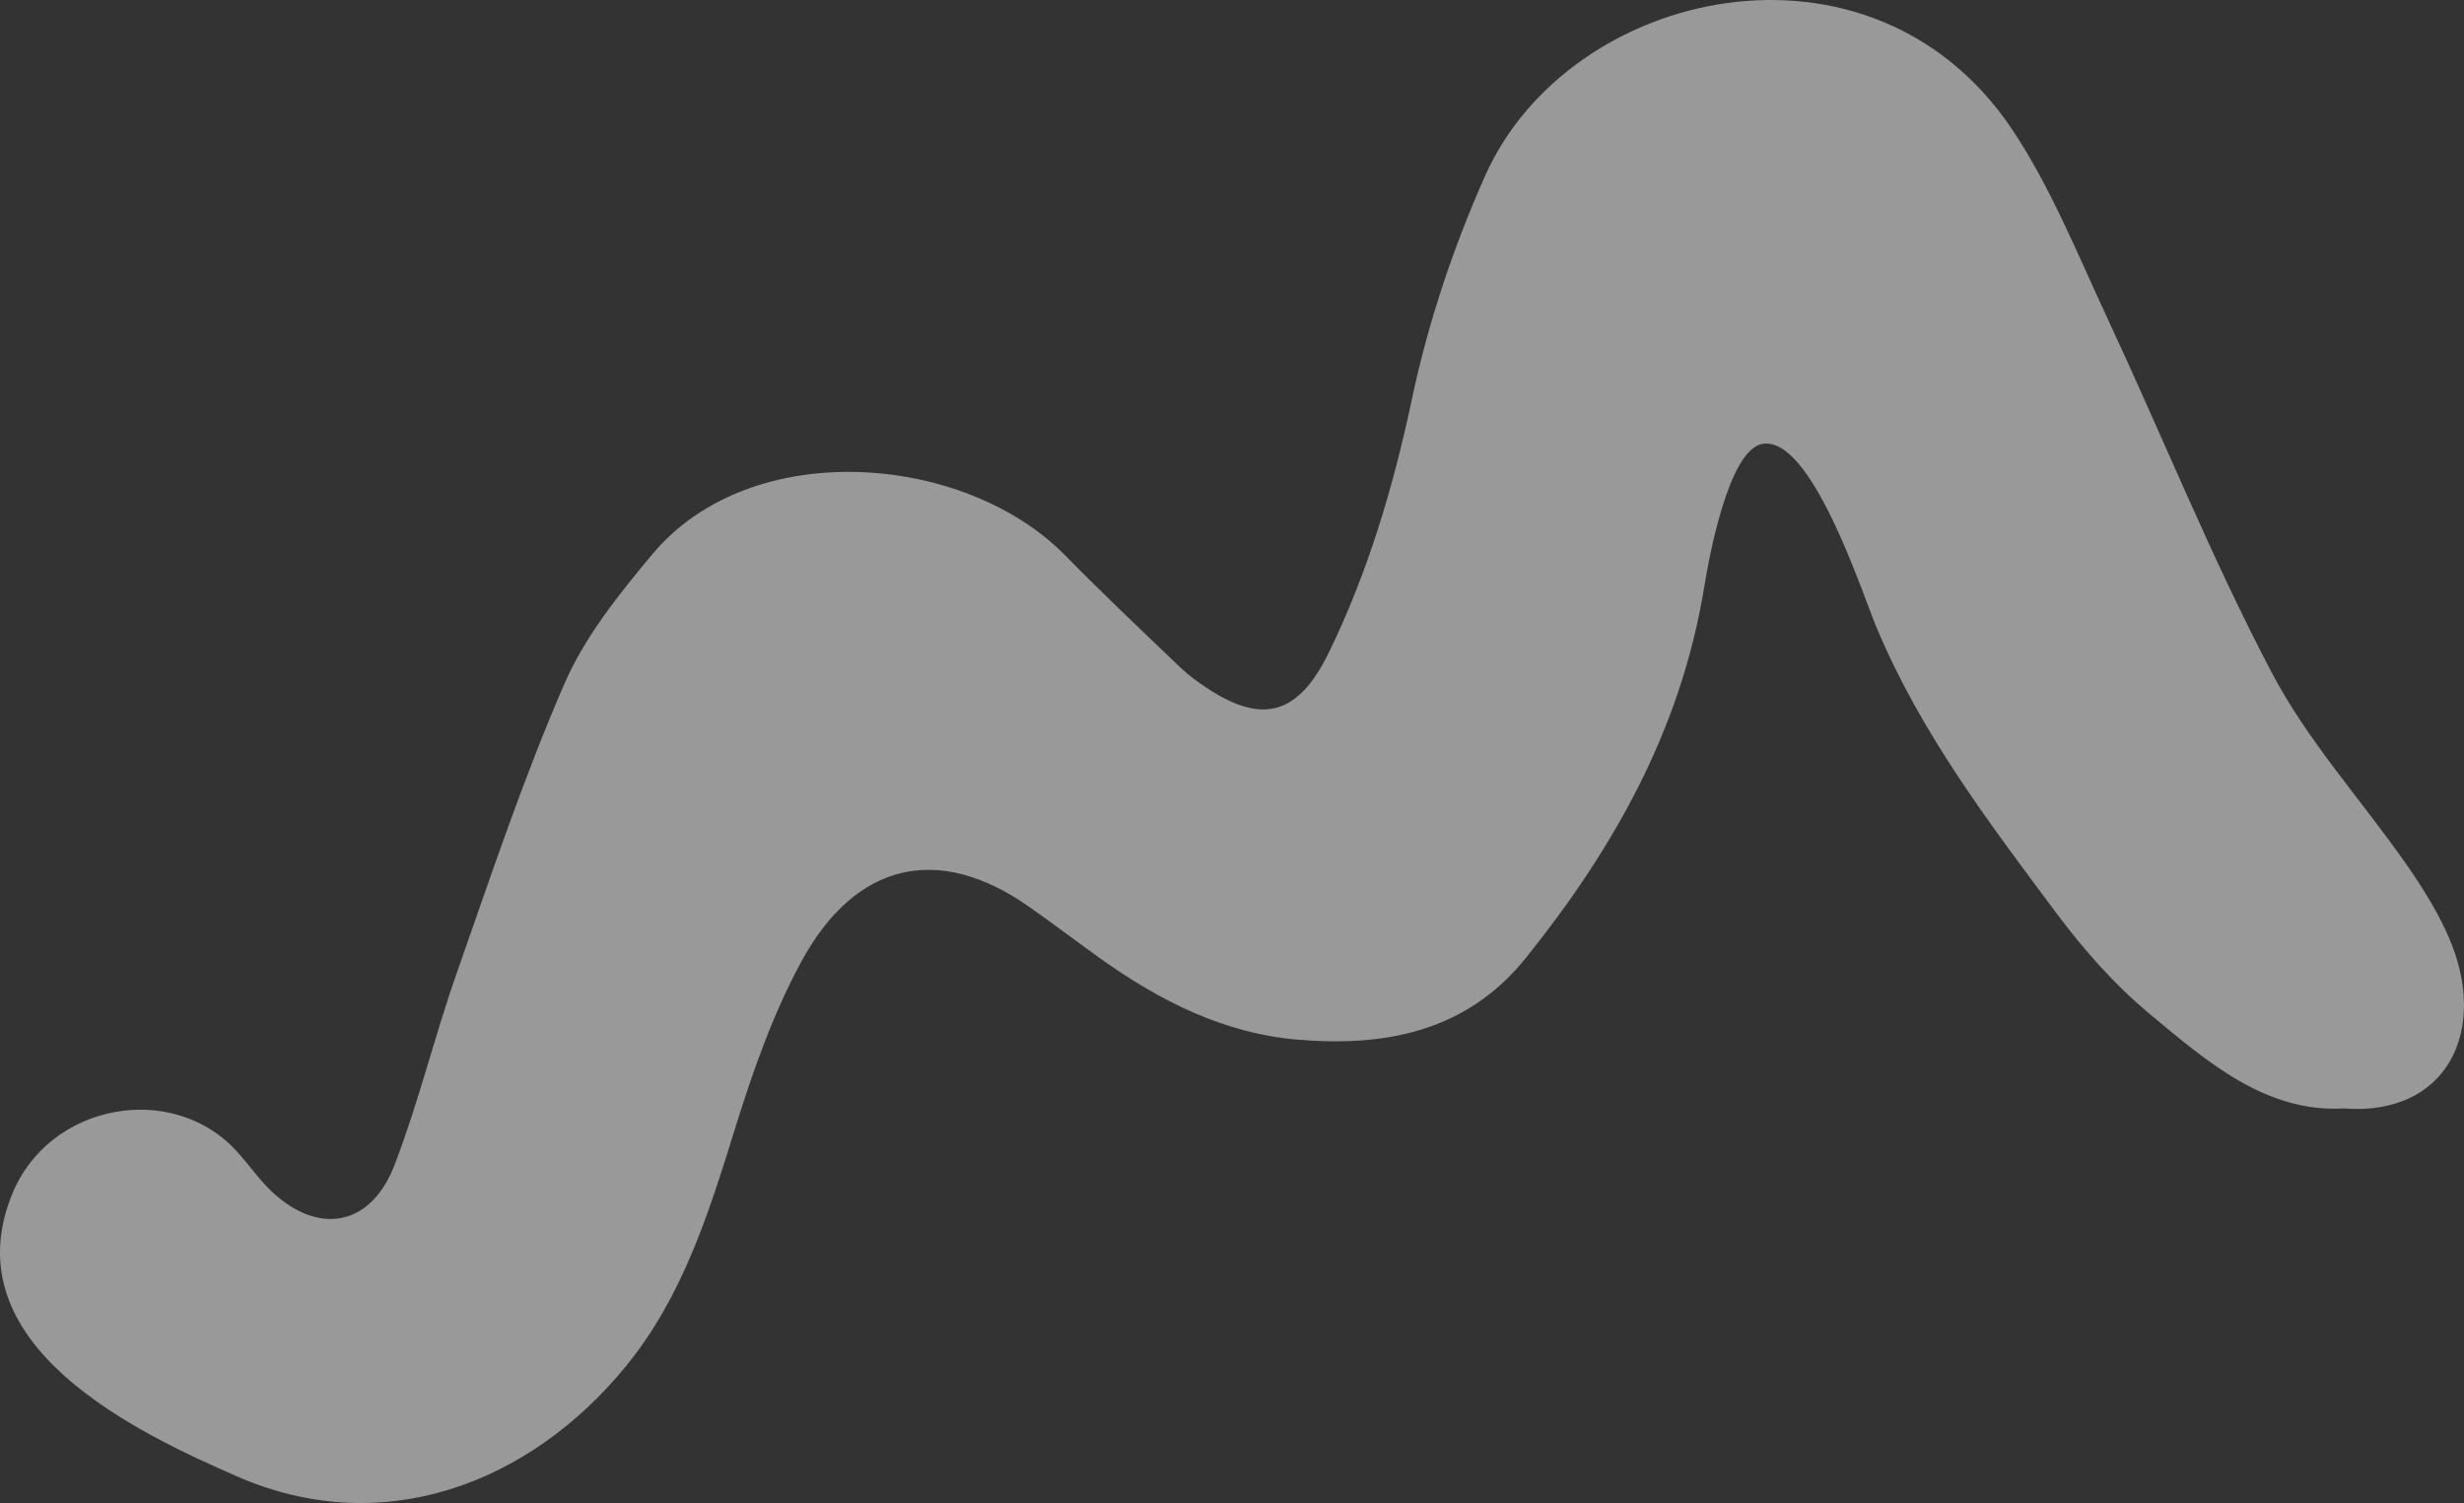 <svg width="2600" height="1586" viewBox="0 0 2600 1586" fill="none" xmlns="http://www.w3.org/2000/svg">
<rect x="0" y="0" width="2600" height="1586" fill="#333333" stroke="none"/>
<path fill-rule="evenodd" clip-rule="evenodd" d="M2267.57 1069.27C2231.5 1039.27 2199.06 1002.53 2170.34 964.144C2099.26 868.743 2027.51 774.791 1980.28 662.523C1964.92 626.101 1911.21 458.27 1859.21 468.513C1823.81 475.446 1803.2 589.162 1798.43 618.651C1773.62 771.479 1701.4 896.991 1610.09 1010.81C1547.02 1089.45 1460 1104.87 1368.51 1097C1291.99 1090.38 1224.53 1056.65 1161.37 1011.64C1135.8 993.427 1110.8 974.181 1085.04 956.281C990.771 890.369 903.088 908.994 845.651 1014.54C815.882 1069.17 794.51 1130.11 775.714 1190.54C747.854 1280.36 720.28 1368.41 660.553 1441.56C558.367 1566.66 402.847 1624.71 250.475 1558.07C147.24 1512.96 -52.361 1420.46 12.805 1260.07C51.828 1164.26 181.015 1140.87 248.853 1213.82C262.401 1228.41 273.85 1245.59 288.353 1258.83C337.776 1303.95 391.874 1293.19 416.49 1228.93C441.774 1163.12 458.471 1093.59 481.943 1026.85C517.913 924.411 552.356 820.939 595.387 721.916C617.236 671.525 653.206 626.929 688.222 585.023C792.507 459.822 1017.96 478.033 1124.06 586.161C1163.75 626.619 1204.87 665.421 1245.71 704.533C1254.3 712.707 1263.93 719.64 1273.76 726.159C1332.63 765.064 1370.32 754.096 1402.38 688.184C1443.21 604.165 1470.02 514.765 1489.58 422.365C1506.95 340.311 1533.09 262.19 1566.96 185.828C1655.6 -13.873 1974.84 -85.269 2123.4 136.885C2163.85 197.416 2192 267.881 2223.39 335.034C2281.59 459.718 2333.21 588.23 2396.94 709.396C2435.3 782.447 2491.88 844.22 2539.11 911.995C2555.71 935.793 2571.64 961.04 2583.47 987.943C2627.46 1087.79 2581.28 1178.23 2473.08 1169.64C2390.46 1174.19 2328.73 1120.18 2267.57 1069.27Z" fill="white" fill-opacity="0.5"/>
</svg>
